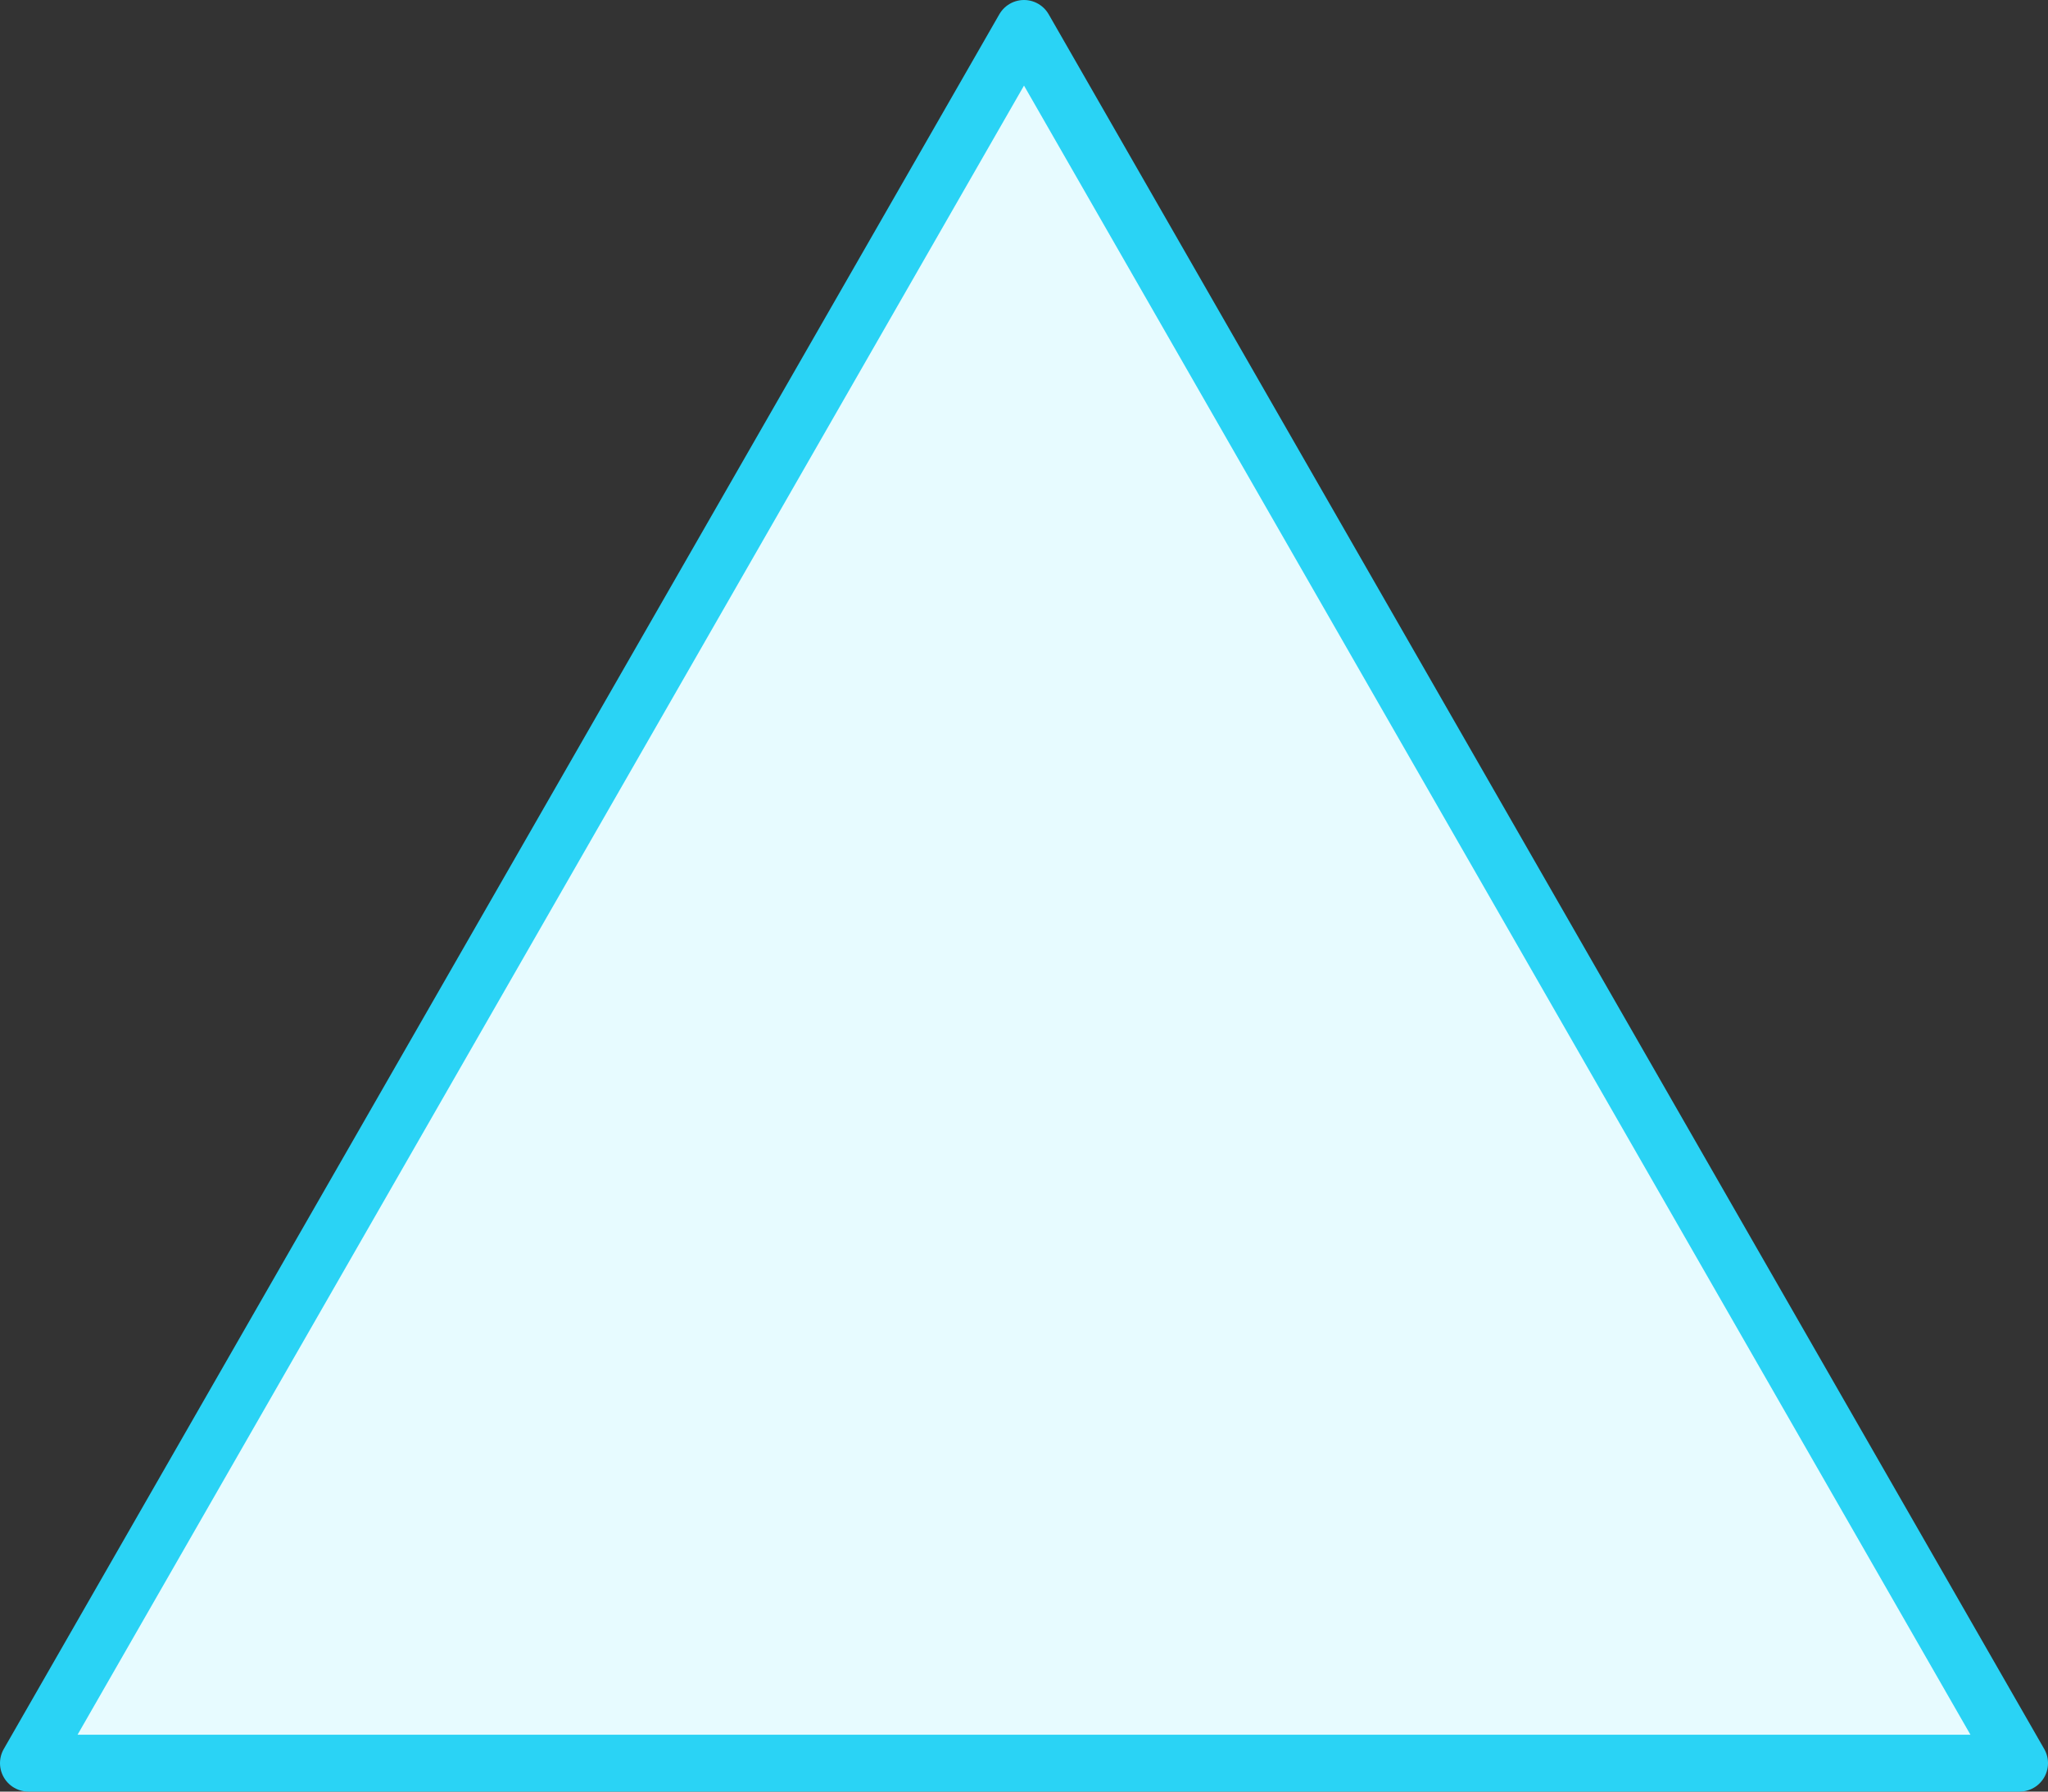 <svg width="72" height="63" viewBox="0 0 72 63" fill="none" xmlns="http://www.w3.org/2000/svg">
<rect x="0" y="0" width="72" height="63" fill="#333333" stroke="none"/>
<path d="M71 62H1L36 1L71 62Z" fill="#E7FBFF" stroke="#2AD3F5" stroke-width="2" stroke-linecap="round" stroke-linejoin="round"/>
</svg>
